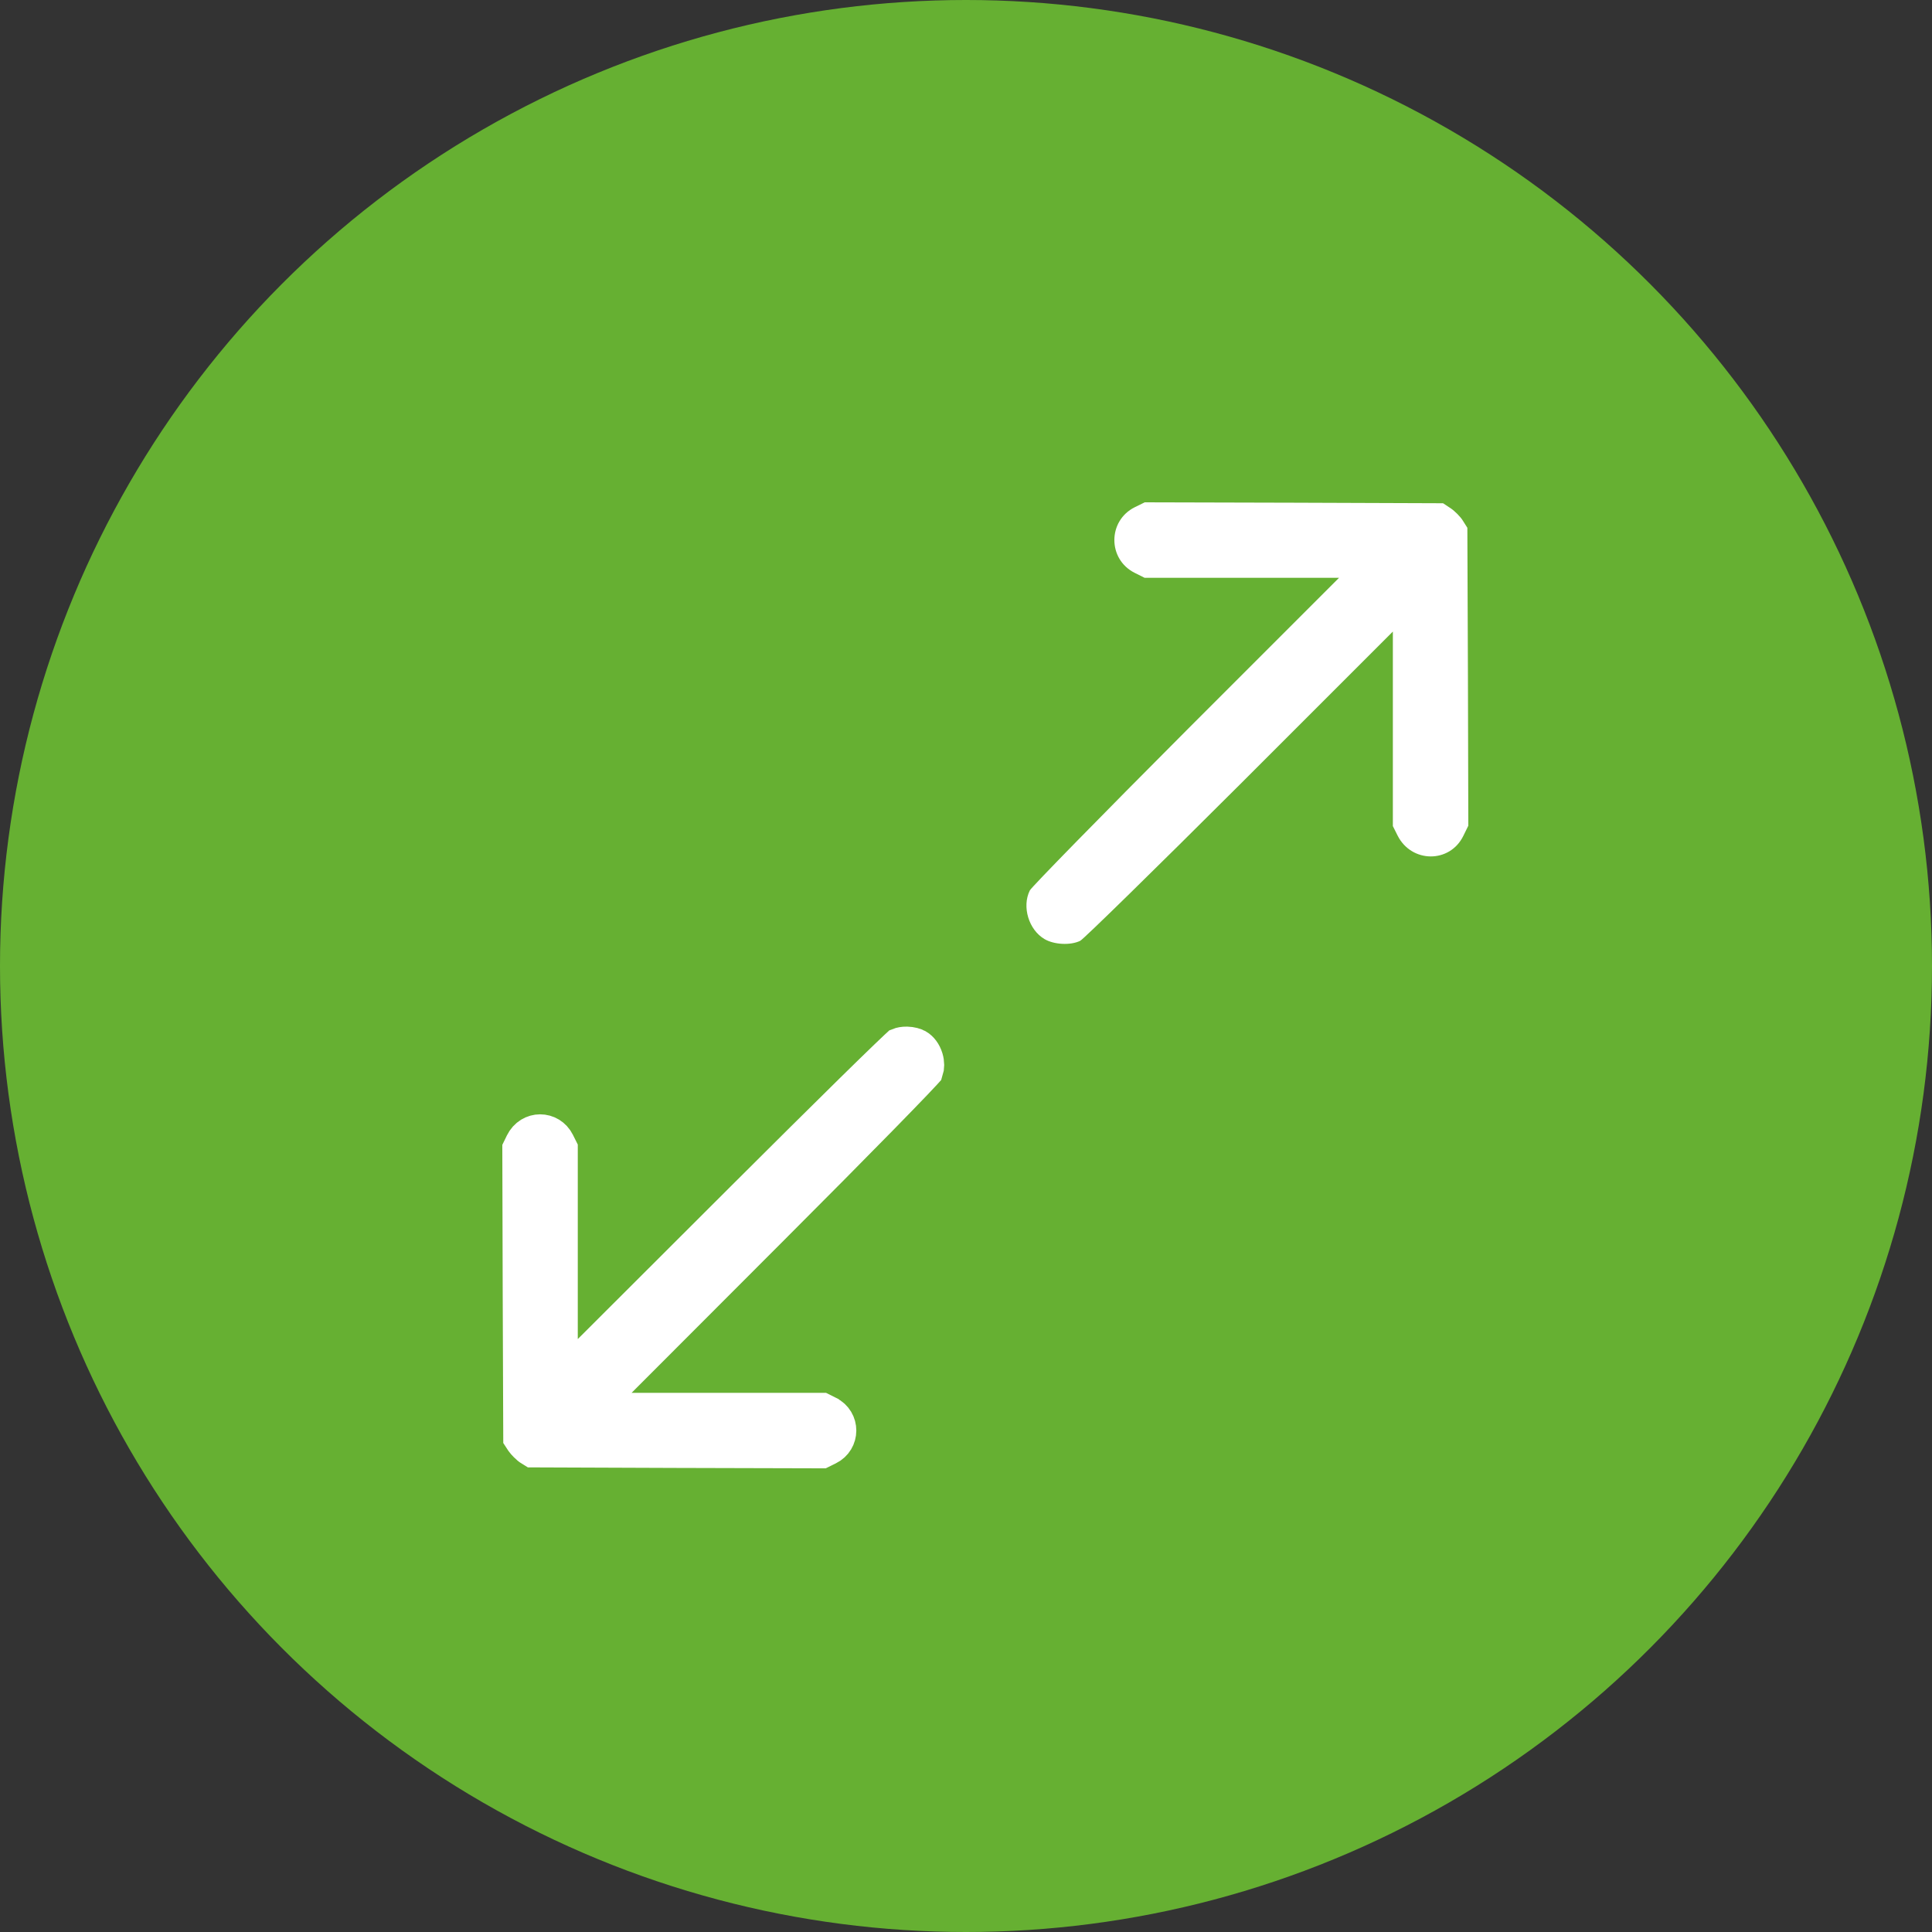 <svg width="50" height="50" viewBox="0 0 50 50" fill="none" xmlns="http://www.w3.org/2000/svg">
<rect x="0" y="0" width="50" height="50" fill="#333333" stroke="none"/>
<circle cx="25" cy="25" r="25" fill="#66B032"/>
<g clip-path="url(#clip0_1168_5915)">
<path d="M29.367 13.127C28.664 13.479 28.664 14.475 29.367 14.826L29.621 14.953H32.136H34.655L30.69 18.918C28.513 21.101 26.696 22.956 26.652 23.044C26.442 23.464 26.623 24.064 27.033 24.304C27.282 24.45 27.707 24.47 27.956 24.348C28.044 24.304 29.899 22.487 32.082 20.309L36.047 16.345V18.864V21.379L36.169 21.623C36.53 22.341 37.526 22.346 37.873 21.628L38 21.369L37.99 17.512L37.975 13.659L37.858 13.474C37.795 13.371 37.653 13.229 37.546 13.156L37.346 13.024L33.488 13.01L29.626 13L29.367 13.127Z" fill="white"/>
<path d="M23.316 27.071C23.316 27.071 23.314 27.073 23.31 27.076C23.314 27.073 23.316 27.071 23.316 27.071ZM23.287 27.096C23.274 27.108 23.257 27.123 23.236 27.143C23.175 27.2 23.089 27.281 22.98 27.387C22.761 27.597 22.455 27.896 22.083 28.261C21.339 28.993 20.335 29.988 19.252 31.069L15.306 35.009L14.453 35.861V34.655V32.136V29.739L14.379 29.591C14.213 29.259 13.746 29.245 13.567 29.606L13.5 29.744L13.51 33.486L13.51 33.487L13.524 37.195L13.571 37.267C13.585 37.287 13.616 37.324 13.656 37.363C13.675 37.383 13.694 37.399 13.71 37.413C13.718 37.419 13.725 37.425 13.729 37.428C13.734 37.431 13.736 37.433 13.737 37.433L13.737 37.433L13.741 37.436L13.805 37.476L17.513 37.49L17.514 37.49L21.254 37.5L21.408 37.424L21.408 37.424C21.745 37.259 21.746 36.788 21.41 36.622L21.409 36.621L21.261 36.547H18.864H16.345H15.139L15.991 35.694L19.956 31.724L19.956 31.724C21.044 30.636 22.041 29.629 22.772 28.883C23.137 28.51 23.434 28.203 23.643 27.985C23.747 27.876 23.828 27.791 23.882 27.731C23.896 27.716 23.907 27.704 23.916 27.694C23.941 27.619 23.945 27.516 23.911 27.403C23.871 27.269 23.792 27.173 23.715 27.128L23.713 27.127C23.665 27.099 23.577 27.072 23.47 27.069C23.384 27.067 23.322 27.082 23.287 27.096Z" fill="white" stroke="white"/>
</g>
<defs>
<clipPath id="clip0_1168_5915">
<rect width="25" height="25" fill="white" transform="translate(13 13)"/>
</clipPath>
</defs>
</svg>
